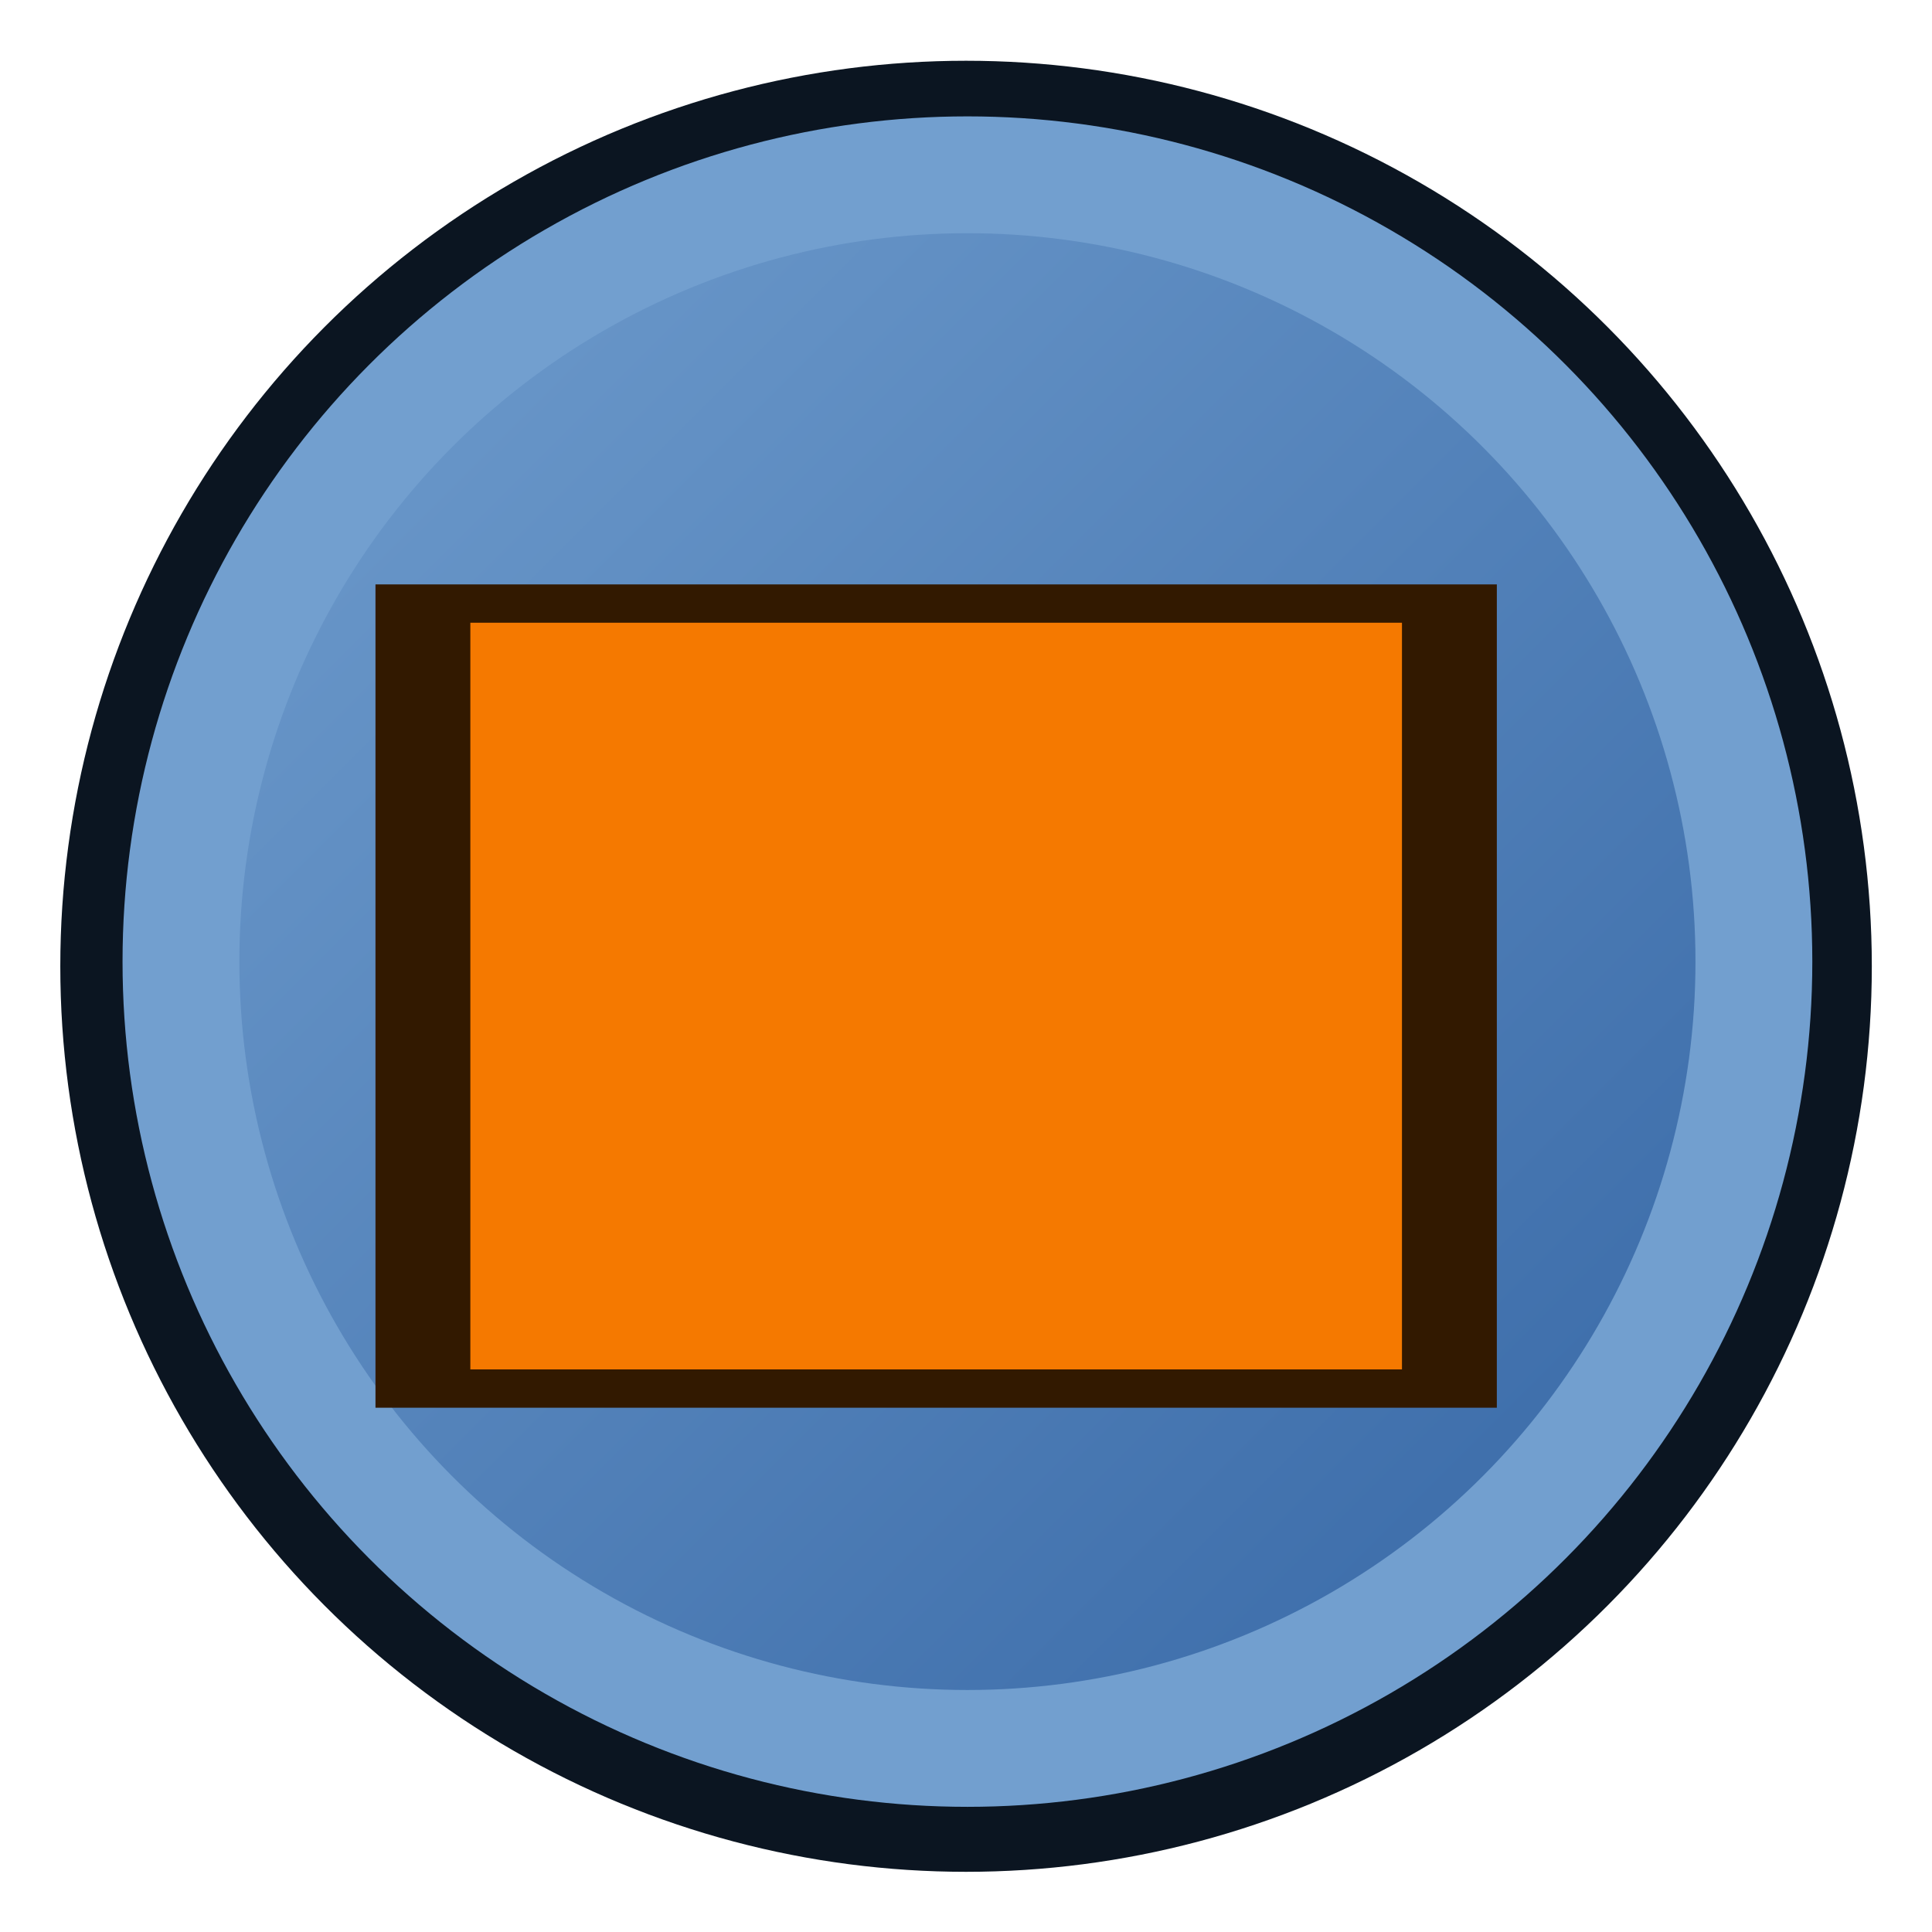 <?xml version="1.0" encoding="UTF-8" standalone="no"?>
<svg
   xmlns:dc="http://purl.org/dc/elements/1.1/"
   xmlns:cc="http://creativecommons.org/ns#"
   xmlns:rdf="http://www.w3.org/1999/02/22-rdf-syntax-ns#"
   xmlns:svg="http://www.w3.org/2000/svg"
   xmlns="http://www.w3.org/2000/svg"
   xmlns:xlink="http://www.w3.org/1999/xlink"
   xmlns:sodipodi="http://sodipodi.sourceforge.net/DTD/sodipodi-0.dtd"
   xmlns:inkscape="http://www.inkscape.org/namespaces/inkscape"
   sodipodi:docname="MBDyn_postStop.svg"
   inkscape:version="1.0 (4035a4fb49, 2020-05-01)"
   id="svg8"
   version="1.1"
   viewBox="0 0 16.933 16.933"
   height="64"
   width="64">
  <defs
     id="defs2">
    <linearGradient
       id="linearGradient1460"
       inkscape:collect="always">
      <stop
         id="stop1456"
         offset="0"
         style="stop-color:#f57900;stop-opacity:1" />
      <stop
         id="stop1458"
         offset="1"
         style="stop-color:#fcaf3e;stop-opacity:1" />
    </linearGradient>
    <linearGradient
       id="linearGradient1442"
       inkscape:collect="always">
      <stop
         id="stop1438"
         offset="0"
         style="stop-color:#3465a4;stop-opacity:1;" />
      <stop
         id="stop1440"
         offset="1"
         style="stop-color:#729fcf;stop-opacity:1" />
    </linearGradient>
    <linearGradient
       gradientTransform="matrix(0.934,0,0,0.935,0.567,0.509)"
       gradientUnits="userSpaceOnUse"
       y2="0.794"
       x2="0.794"
       y1="16.139"
       x1="16.139"
       id="linearGradient1444"
       xlink:href="#linearGradient1442"
       inkscape:collect="always" />
    <linearGradient
       gradientUnits="userSpaceOnUse"
       y2="1.509"
       x2="-8.635"
       y1="4.008"
       x1="-6.47"
       id="linearGradient1462"
       xlink:href="#linearGradient1460"
       inkscape:collect="always" />
  </defs>
  <sodipodi:namedview
     inkscape:window-maximized="1"
     inkscape:window-y="-8"
     inkscape:window-x="-8"
     inkscape:window-height="1017"
     inkscape:window-width="1920"
     units="px"
     showgrid="true"
     inkscape:document-rotation="0"
     inkscape:current-layer="g1496-4"
     inkscape:document-units="px"
     inkscape:cy="31.279277"
     inkscape:cx="12.553445"
     inkscape:zoom="11.313709"
     inkscape:pageshadow="2"
     inkscape:pageopacity="0.0"
     borderopacity="1.0"
     bordercolor="#666666"
     pagecolor="#ffffff"
     id="base">
    <inkscape:grid
       empspacing="2"
       dotted="true"
       id="grid833"
       type="xygrid" />
  </sodipodi:namedview>
  <g
     id="layer1"
     inkscape:groupmode="layer"
     inkscape:label="Calque 1">
    <ellipse
       ry="7.63"
       rx="7.632"
       cx="8.467"
       cy="8.469"
       id="path835"
       style="display:inline;fill:none;fill-opacity:1;stroke:#0b1521;stroke-width:0.613;stroke-linecap:square;stroke-miterlimit:4.01;stroke-dasharray:none;stroke-opacity:1;paint-order:markers stroke fill" />
    <ellipse
       style="display:inline;fill:url(#linearGradient1444);fill-opacity:1;stroke:#729fcf;stroke-width:1.024;stroke-linecap:square;stroke-miterlimit:4.01;stroke-dasharray:none;stroke-opacity:1;paint-order:markers stroke fill"
       id="path835-7"
       cy="8.428"
       cx="8.479"
       rx="6.893"
       ry="6.896" />
    <g
       id="g1496-4"
       transform="matrix(-2.857,0,0,-1.154,40.859,17.707)"
       style="display:inline;stroke-width:0.313;stroke-miterlimit:4;stroke-dasharray:none">
      <rect
         transform="scale(-1)"
         y="-10.76"
         x="-13.004"
         height="5.962"
         width="3.149"
         id="rect1574"
         style="fill:#f57900;fill-opacity:1;stroke:#321900;stroke-width:0.291;stroke-linecap:square;stroke-linejoin:miter;stroke-miterlimit:4;stroke-dasharray:none;stroke-opacity:1;paint-order:normal" />
    </g>
  </g>
</svg>
